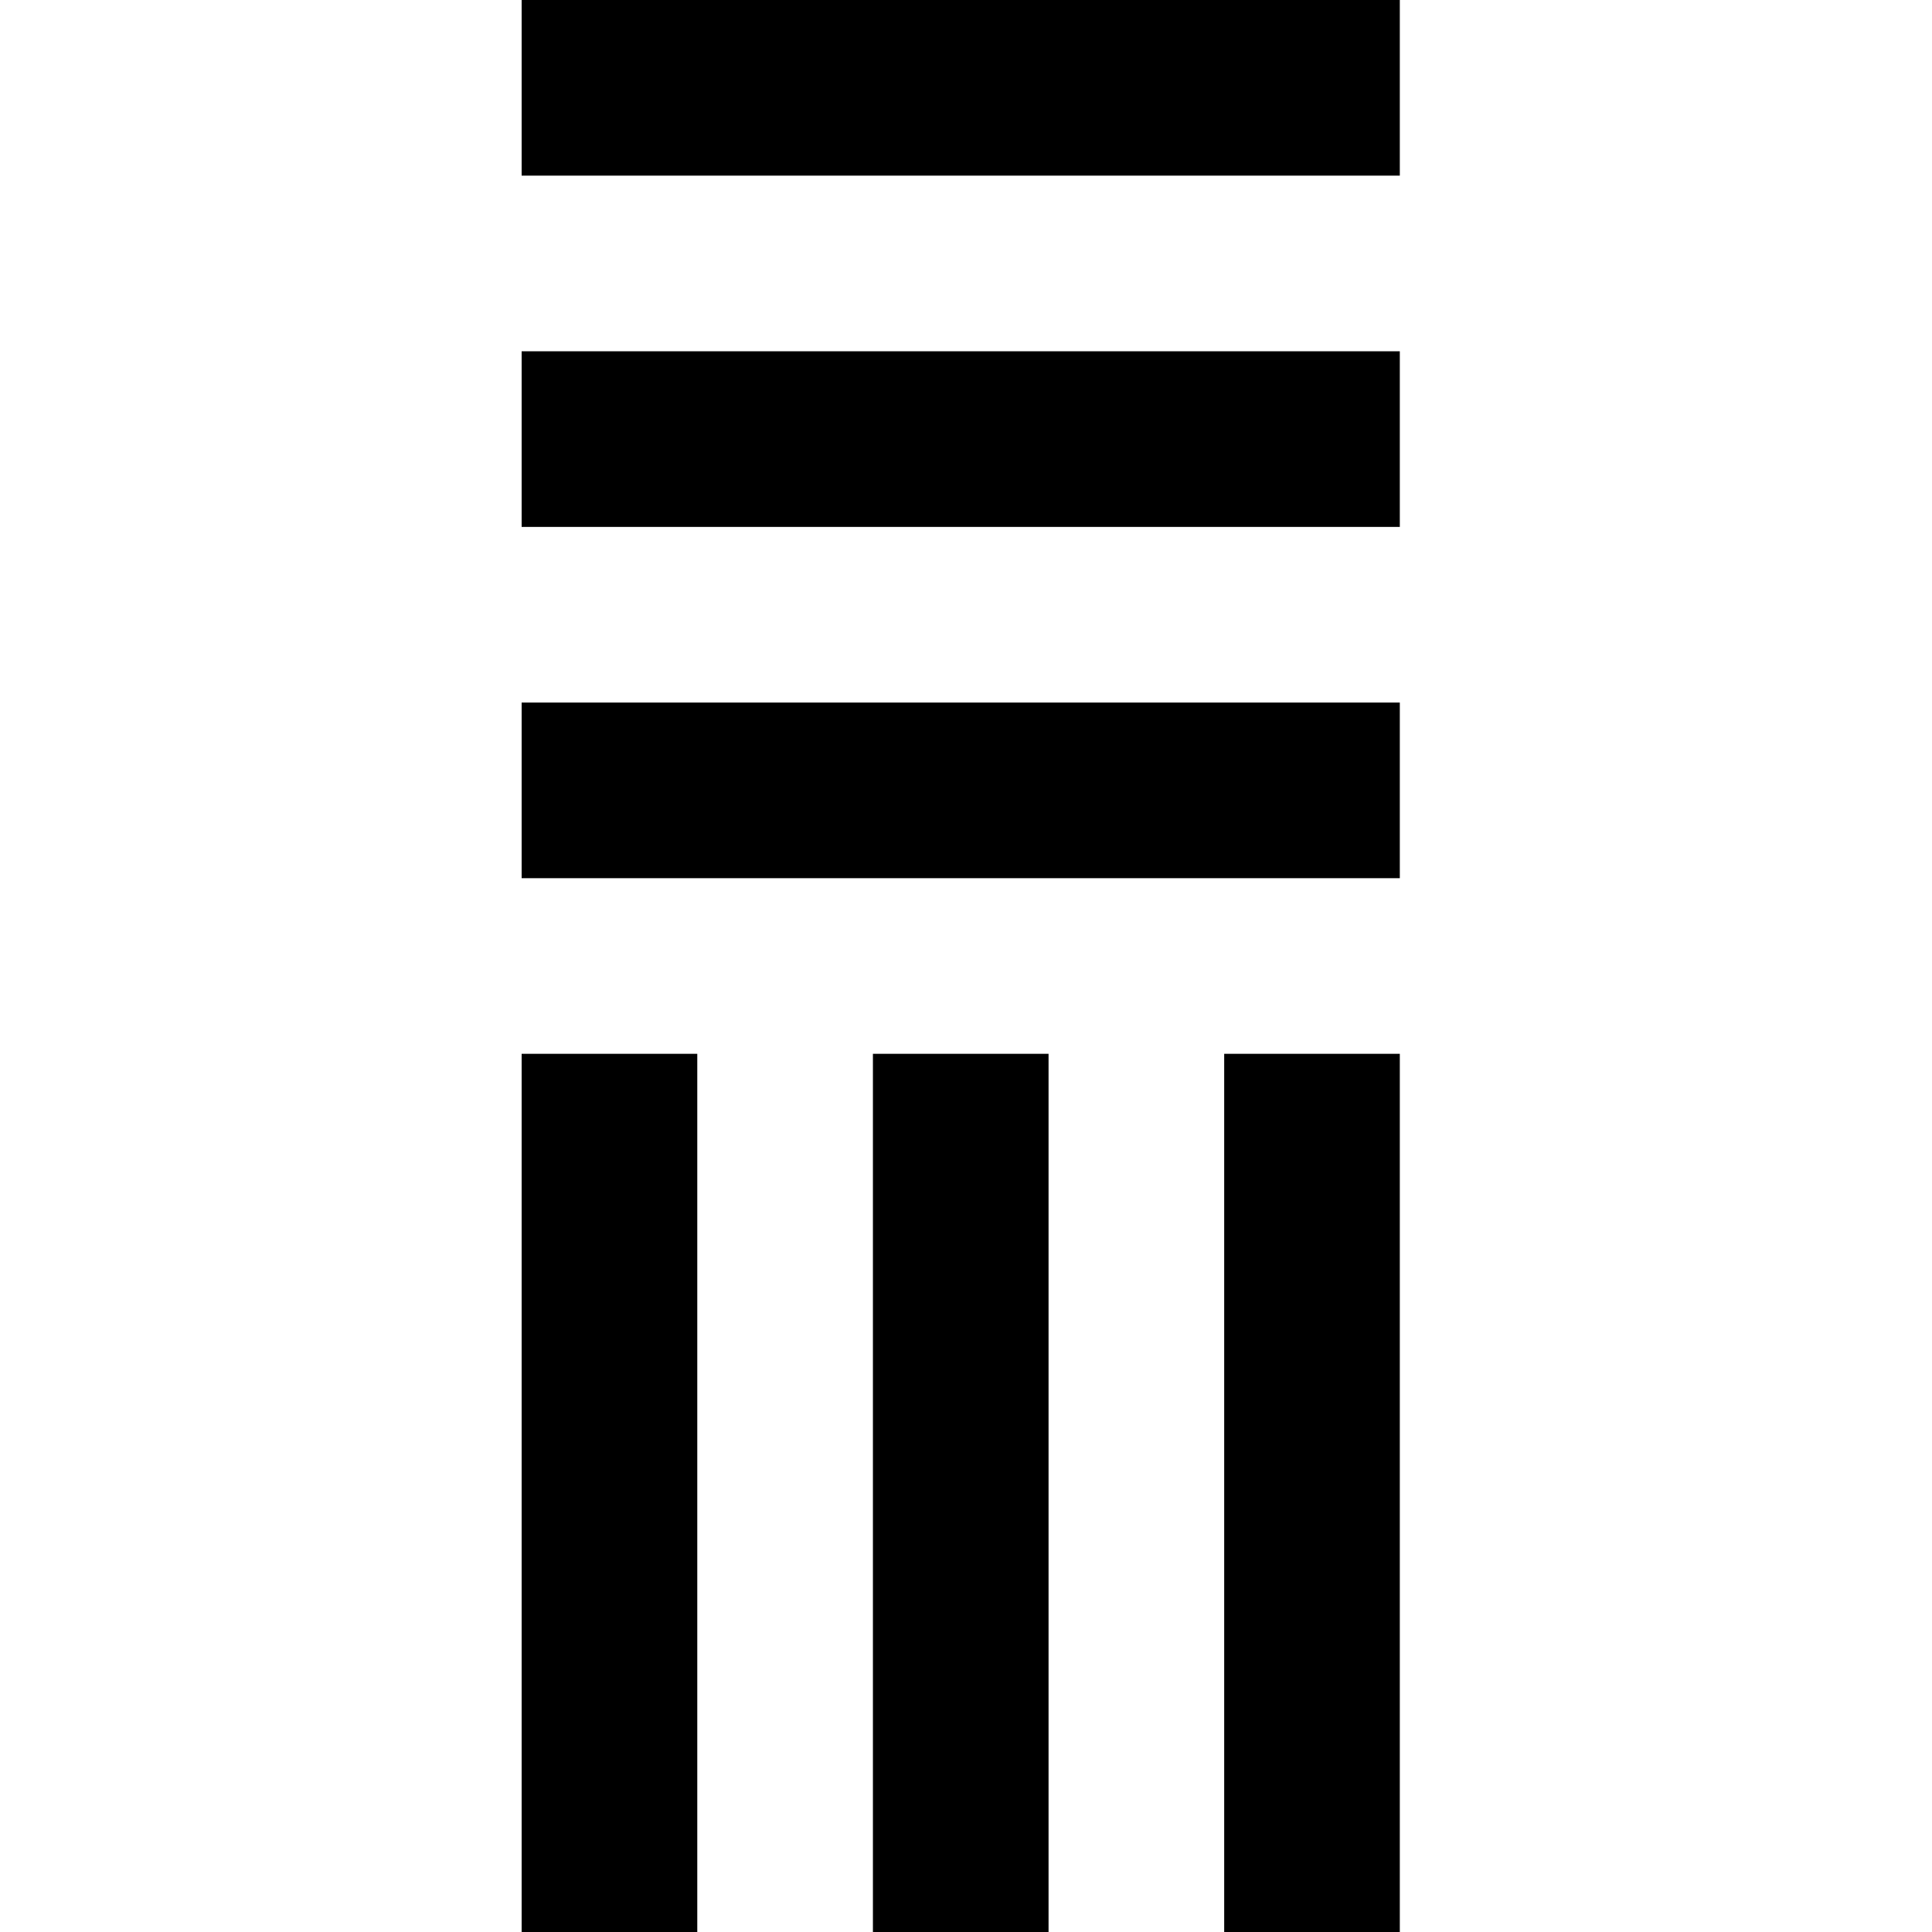 <svg width="100" height="100" viewBox="0 0 100 100" fill="none" xmlns="http://www.w3.org/2000/svg">
<path d="M27 0H72.454V9.091H27V0Z" fill="black"/>
<path d="M72.454 54.545L72.454 100H63.364L63.364 54.545H72.454Z" fill="black"/>
<path d="M27 18.182H72.454V27.273H27V18.182Z" fill="black"/>
<path d="M54.273 54.545L54.273 100H45.182L45.182 54.545H54.273Z" fill="black"/>
<path d="M27 36.364H72.454V45.455H27V36.364Z" fill="black"/>
<path d="M36.091 54.545L36.091 100H27L27 54.545H36.091Z" fill="black"/>
</svg>
